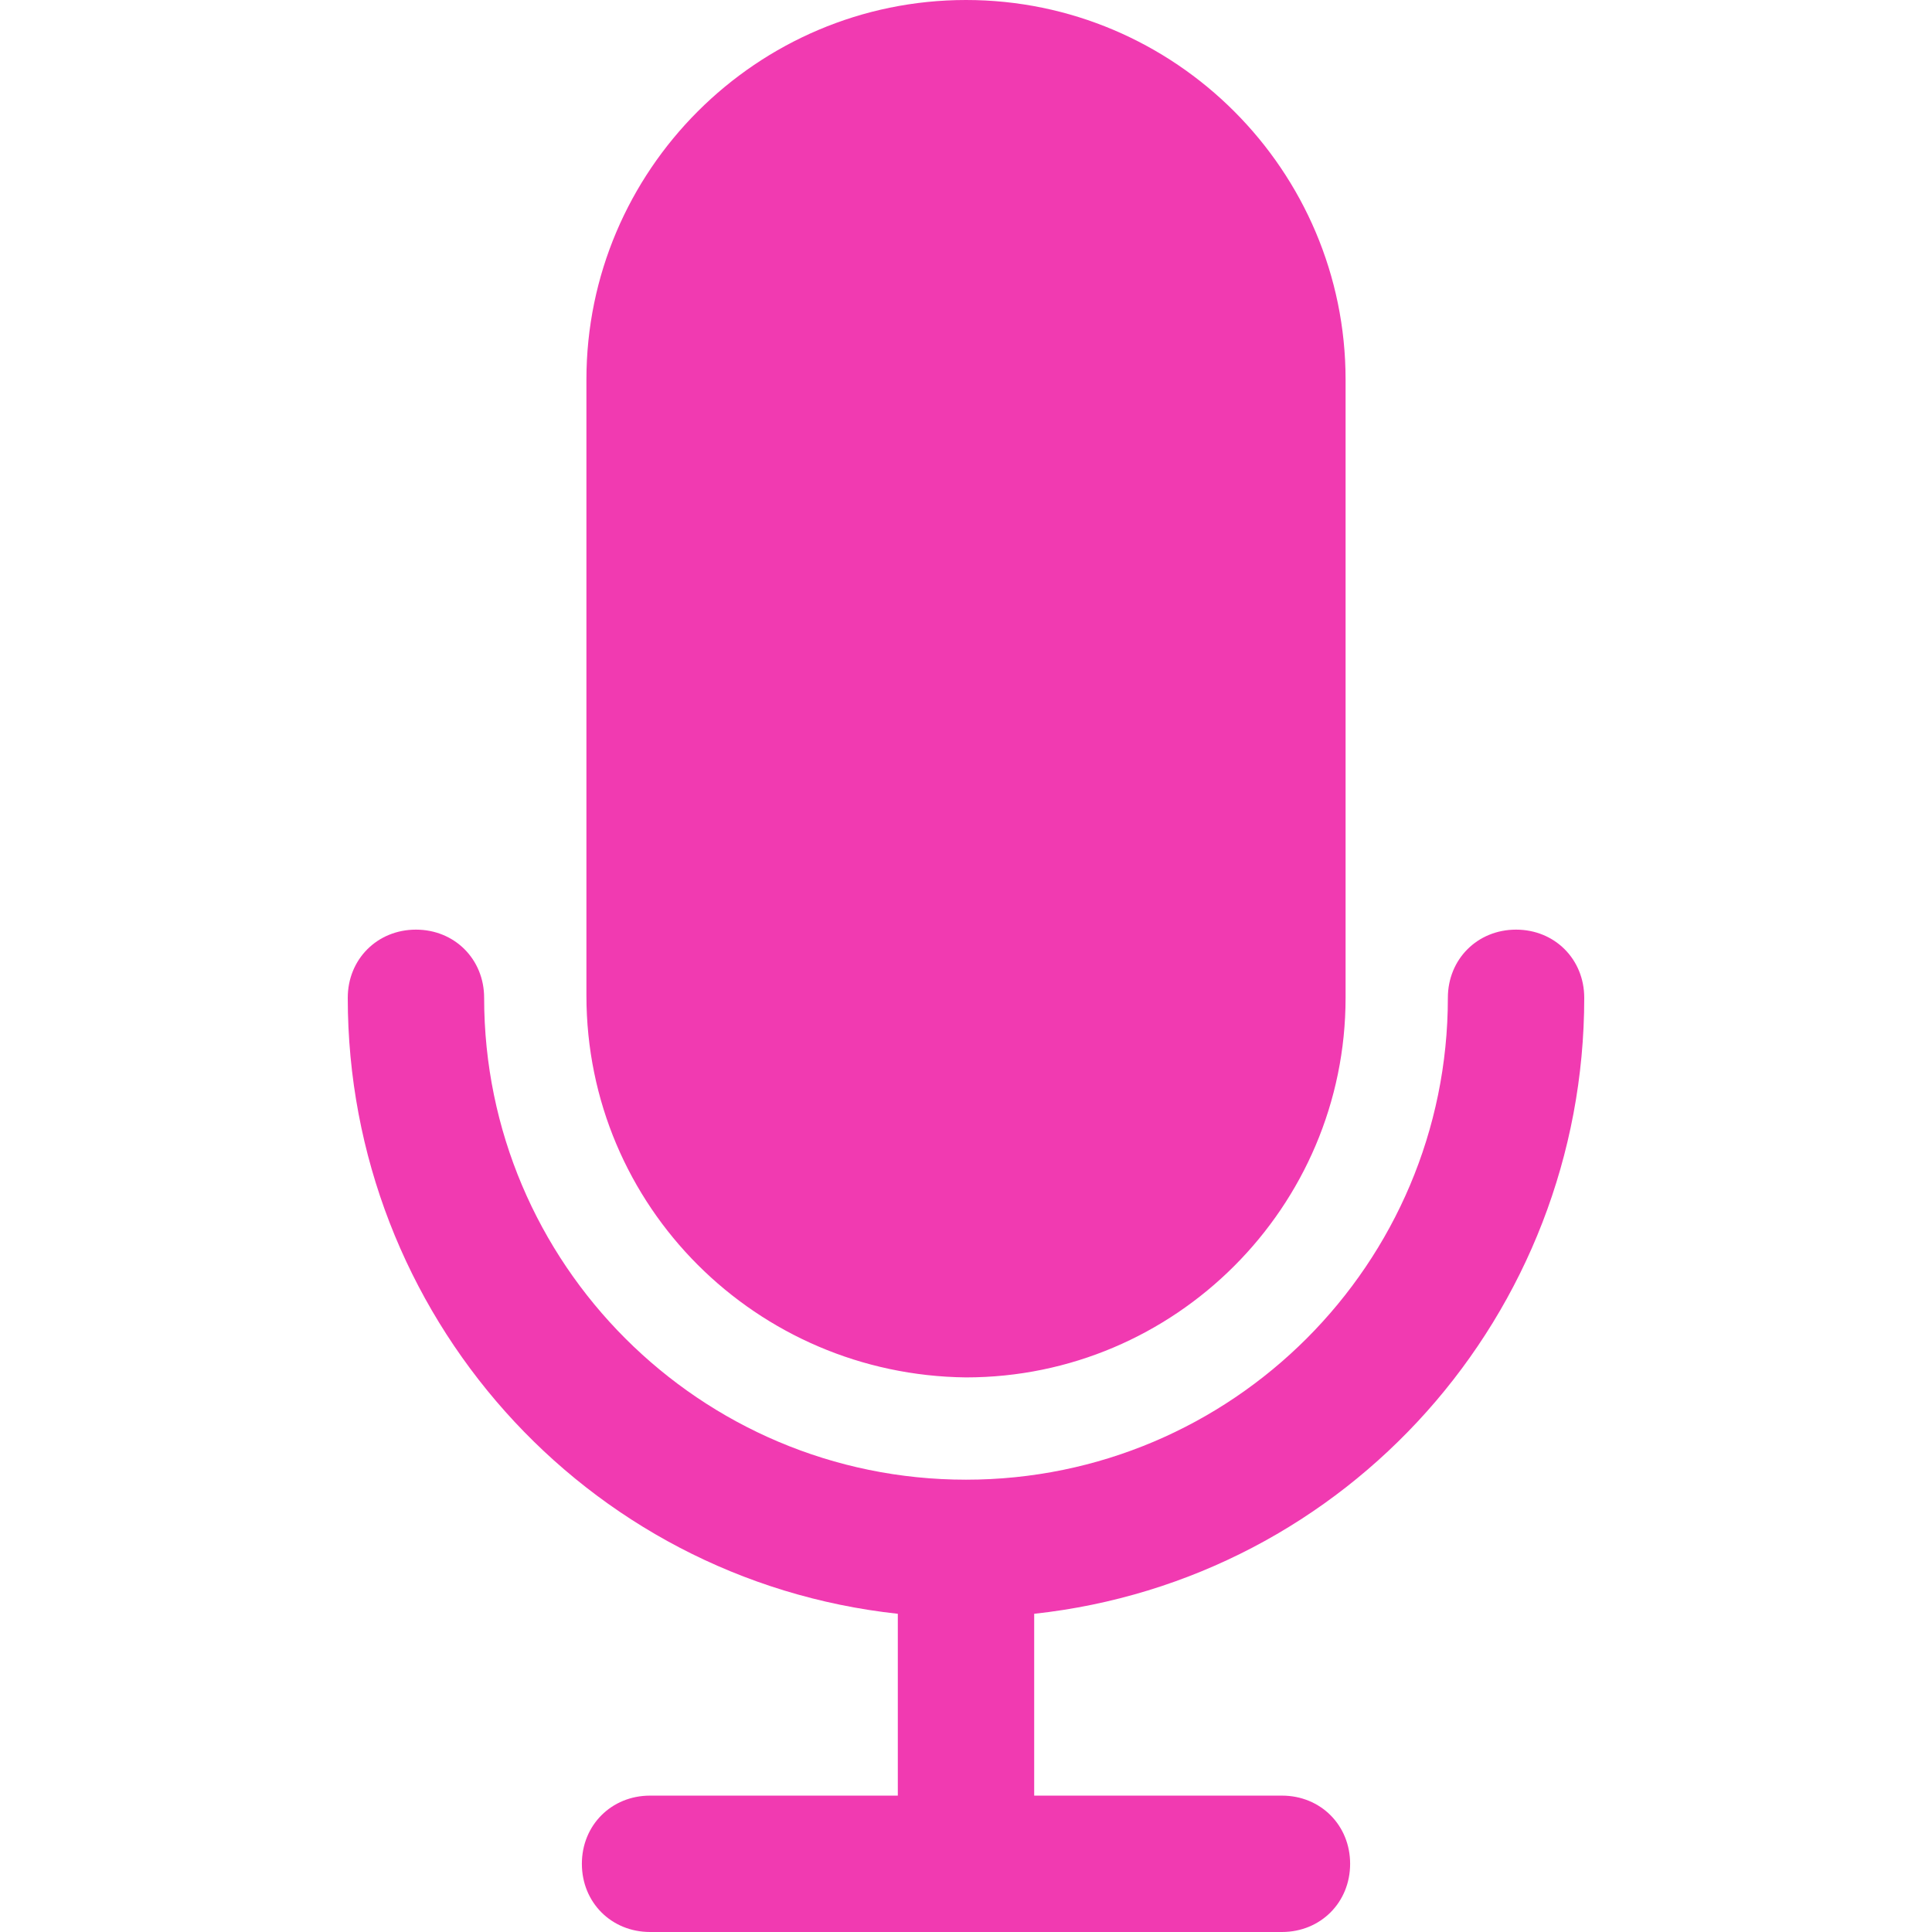 <svg width="435.2" height="435.2" xmlns="http://www.w3.org/2000/svg">

 <g>
  <title>background</title>
  <rect fill="none" id="canvas_background" height="402" width="582" y="-1" x="-1"/>
 </g>
 <g>
  <title>Layer 1</title>
  <path id="svg_4" fill="#f13ab1" class="active-path" d="m356.864,224.768c0,-8.704 -6.656,-15.36 -15.36,-15.36s-15.36,6.656 -15.36,15.36c0,59.904 -48.64,108.544 -108.544,108.544c-59.904,0 -108.544,-48.64 -108.544,-108.544c0,-8.704 -6.656,-15.36 -15.36,-15.36c-8.704,0 -15.36,6.656 -15.36,15.36c0,71.168 53.248,131.072 123.904,138.752l0,40.96l-55.808,0c-8.704,0 -15.36,6.656 -15.36,15.36s6.656,15.36 15.36,15.36l142.336,0c8.704,0 15.36,-6.656 15.36,-15.36s-6.656,-15.36 -15.36,-15.36l-55.808,0l0,-40.96c70.656,-7.68 123.904,-67.584 123.904,-138.752z"/>
  <path id="svg_7" fill="#f13ab1" class="active-path" d="m217.6,0c-47.104,0 -85.504,38.4 -85.504,85.504l0,138.752c0,47.616 38.4,85.504 85.504,86.016c47.104,0 85.504,-38.4 85.504,-85.504l0,-139.264c0,-47.104 -38.4,-85.504 -85.504,-85.504z"/>
 </g>
</svg>